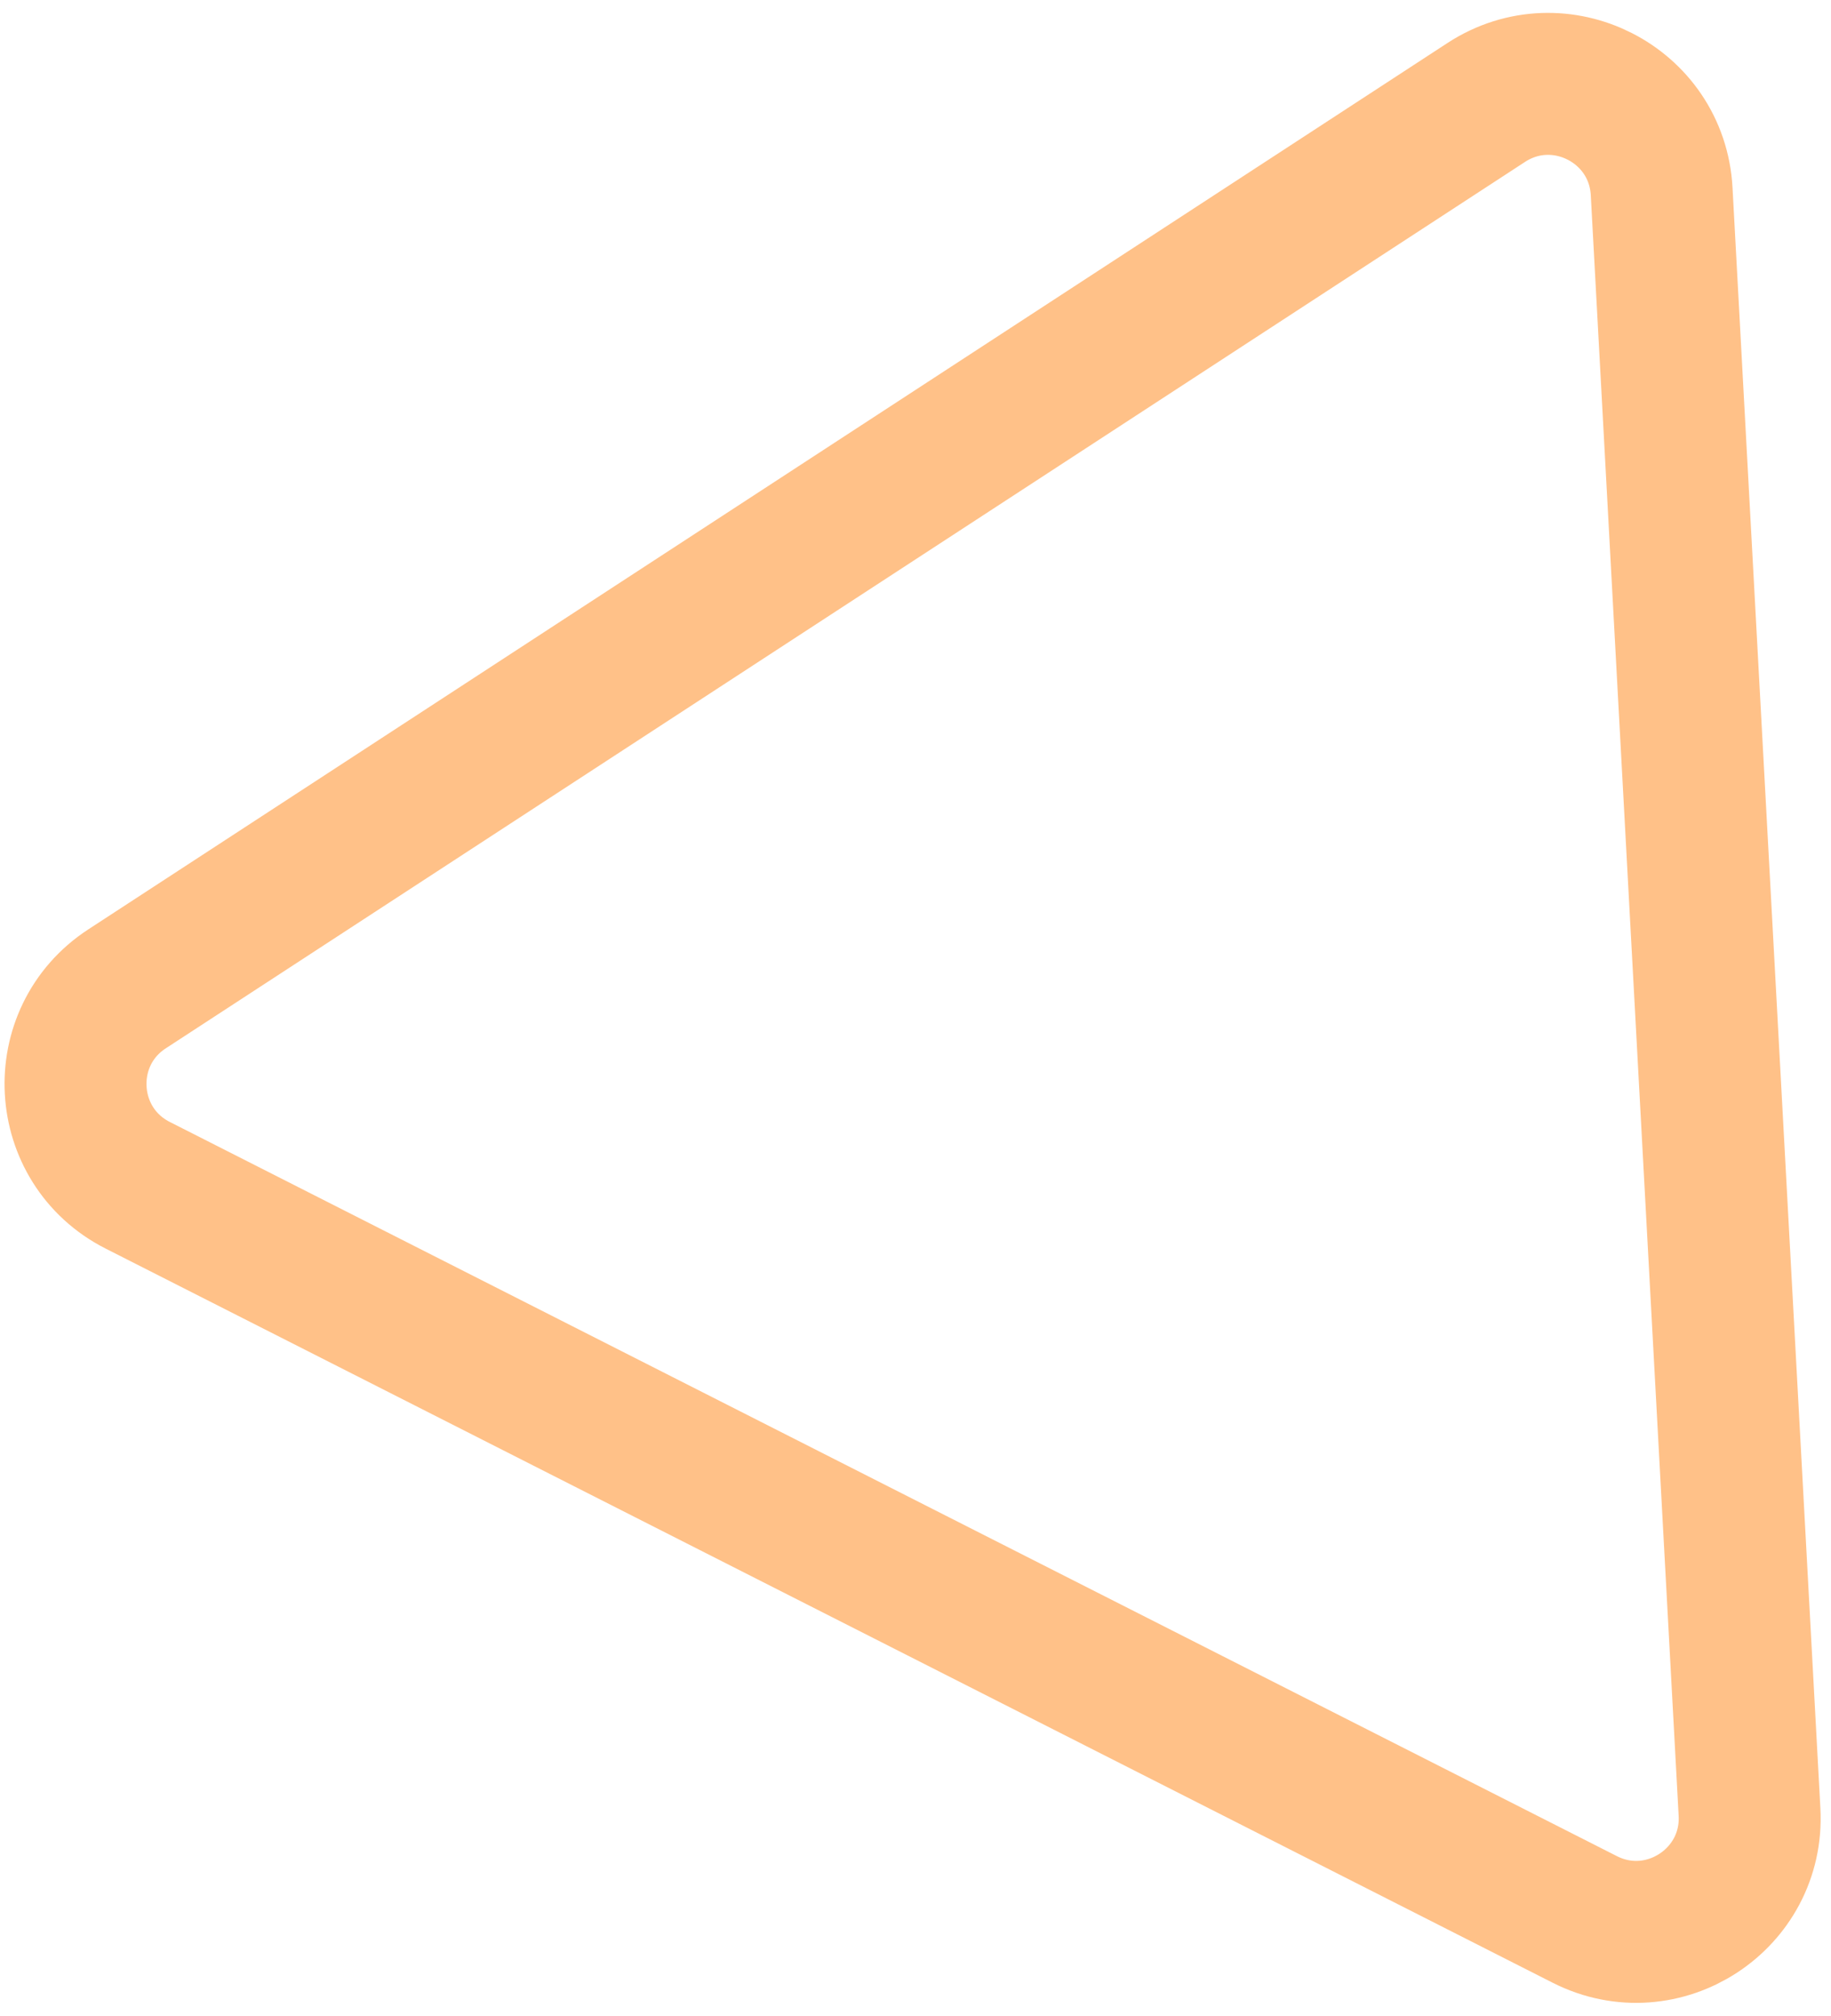 <svg width="129" height="142" viewBox="0 0 129 142" fill="none" xmlns="http://www.w3.org/2000/svg">
<path d="M104.711 7.217C109.87 3.854 116.735 7.336 117.069 13.486L123.259 127.633C123.593 133.783 117.144 137.987 111.652 135.201L9.702 83.488C4.21 80.702 3.793 73.016 8.952 69.652L104.711 7.217Z" stroke="#FFC188" stroke-width="10" stroke-linejoin="round"/>
</svg>
